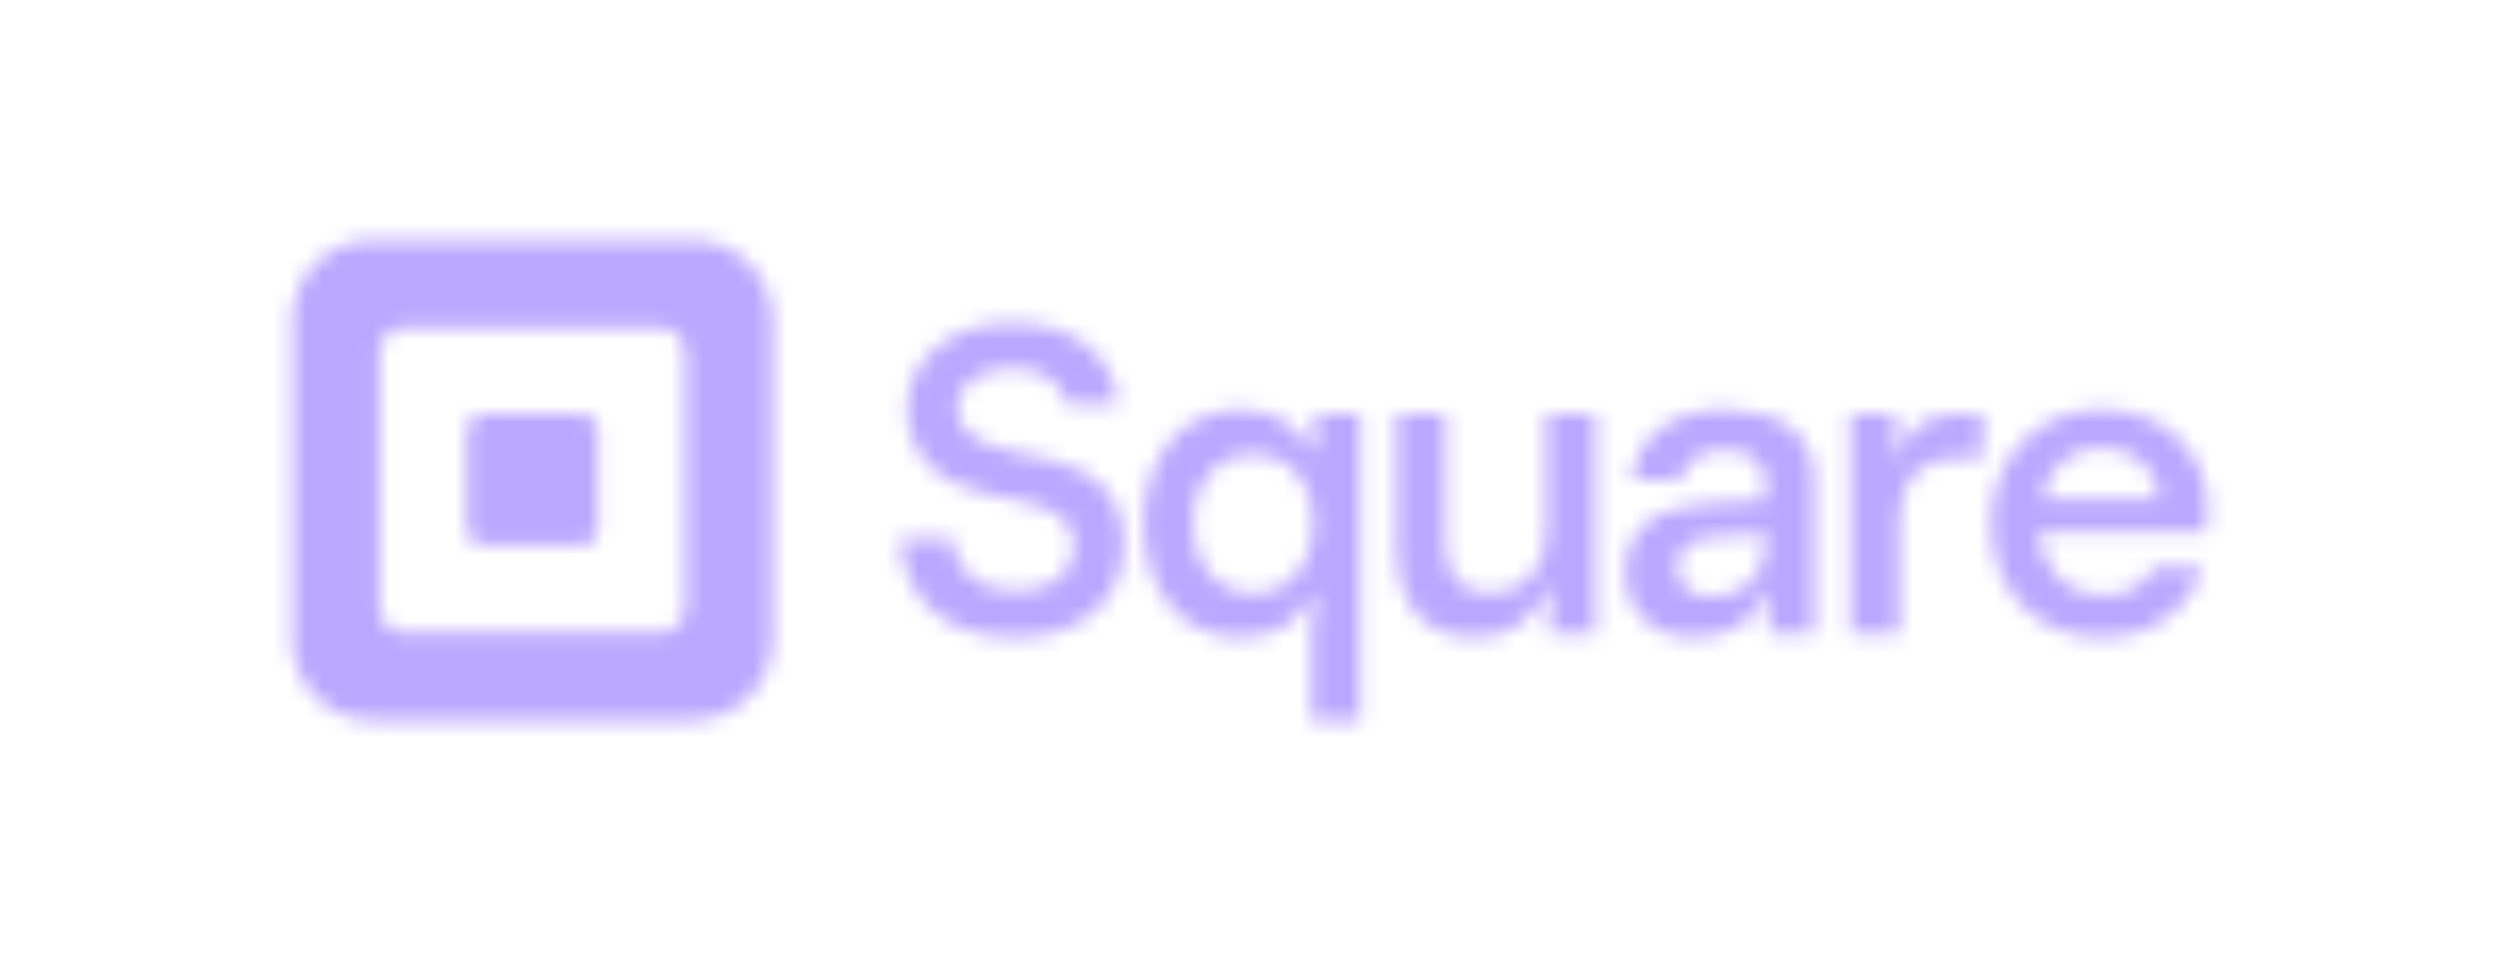 <svg width="151" height="58" viewBox="0 0 151 58" fill="none" xmlns="http://www.w3.org/2000/svg">
<g clip-path="url(#clip0_2185_259)">
<mask id="mask0_2185_259" style="mask-type:alpha" maskUnits="userSpaceOnUse" x="0" y="0" width="2290" height="58">
<path d="M41.386 36.698C41.386 37.543 40.7 38.228 39.856 38.228H24.462C23.618 38.228 22.933 37.543 22.933 36.698V21.304C22.933 20.459 23.618 19.774 24.462 19.774H39.856C40.7 19.774 41.386 20.459 41.386 21.304V36.698ZM41.812 14.5H22.504C19.828 14.5 17.658 16.669 17.658 19.346V38.653C17.658 41.329 19.828 43.5 22.504 43.5H41.812C44.488 43.5 46.659 41.329 46.659 38.653V19.346C46.659 16.669 44.488 14.5 41.812 14.5Z" fill="#1A1A1A"/>
<path d="M29.081 32.935C28.594 32.935 28.203 32.54 28.203 32.053V25.908C28.203 25.421 28.594 25.026 29.081 25.026H35.235C35.72 25.026 36.112 25.421 36.112 25.908V32.053C36.112 32.54 35.72 32.935 35.235 32.935H29.081Z" fill="#1A1A1A"/>
<path d="M54.346 32.516H57.512C57.671 34.311 58.884 35.709 61.338 35.709C63.528 35.709 64.874 34.627 64.874 32.991C64.874 31.461 63.819 30.775 61.919 30.326L59.465 29.799C56.8 29.218 54.795 27.503 54.795 24.706C54.795 21.619 57.539 19.508 61.101 19.508C64.874 19.508 67.301 21.487 67.513 24.416H64.452C64.082 23.044 62.948 22.226 61.101 22.226C59.148 22.226 57.803 23.281 57.803 24.627C57.803 25.973 58.964 26.791 60.969 27.239L63.396 27.767C66.061 28.347 67.882 29.957 67.882 32.78C67.882 36.368 65.191 38.506 61.338 38.506C57.011 38.506 54.61 36.157 54.346 32.516Z" fill="#1A1A1A"/>
<path d="M79.314 31.622C79.314 28.957 77.684 27.404 75.692 27.404C73.699 27.404 72.069 28.957 72.069 31.622C72.069 34.288 73.699 35.84 75.692 35.84C77.684 35.84 79.314 34.288 79.314 31.622ZM79.211 43.5V38.247L79.418 35.944H79.211C78.486 37.6 76.959 38.506 74.889 38.506C71.551 38.506 69.067 35.789 69.067 31.622C69.067 27.456 71.551 24.739 74.889 24.739C76.934 24.739 78.383 25.696 79.211 27.197H79.418V24.997H82.161V43.5H79.211Z" fill="#1A1A1A"/>
<path d="M84.352 32.994V24.997H87.302V32.735C87.302 34.831 88.311 35.84 89.993 35.84C92.064 35.84 93.409 34.365 93.409 32.062V24.997H96.359V38.247H93.616V35.504H93.409C92.762 37.264 91.339 38.506 89.139 38.506C85.982 38.506 84.352 36.487 84.352 32.994Z" fill="#1A1A1A"/>
<path d="M106.621 32.916V32.217L103.645 32.425C102.041 32.528 101.316 33.123 101.316 34.313C101.316 35.323 102.144 36.047 103.309 36.047C105.405 36.047 106.621 34.702 106.621 32.916ZM98.159 34.546C98.159 32.062 99.893 30.613 102.972 30.432L106.621 30.199V29.164C106.621 27.922 105.715 27.171 104.111 27.171C102.636 27.171 101.756 27.922 101.523 28.983H98.573C98.883 26.291 101.109 24.739 104.111 24.739C107.501 24.739 109.571 26.188 109.571 28.983V38.247H106.828V35.789H106.621C106 37.419 104.706 38.506 102.222 38.506C99.841 38.506 98.159 36.901 98.159 34.546Z" fill="#1A1A1A"/>
<path d="M111.767 38.247V24.997H114.51V27.533H114.717C115.105 25.799 116.425 24.997 118.392 24.997H119.737V27.663H118.055C116.14 27.663 114.717 28.905 114.717 31.26V38.247H111.767Z" fill="#1A1A1A"/>
<path d="M130.419 30.121C130.315 28.284 128.788 27.042 126.925 27.042C125.165 27.042 123.69 28.154 123.328 30.121H130.419ZM133.239 32.166H123.173C123.328 34.598 125.036 35.97 126.925 35.97C128.529 35.97 129.539 35.322 130.108 34.236H133.032C132.23 36.927 129.875 38.506 126.899 38.506C122.992 38.506 120.249 35.581 120.249 31.622C120.249 27.663 123.069 24.738 126.925 24.738C130.807 24.738 133.343 27.404 133.343 30.716C133.343 31.363 133.291 31.7 133.239 32.166Z" fill="#1A1A1A"/>
</mask>
<g mask="url(#mask0_2185_259)">
<rect x="-231" y="11" width="1444.49" height="53.896" fill="url(#paint0_linear_2185_259)"/>
</g>
</g>
<defs>
<linearGradient id="paint0_linear_2185_259" x1="-231" y1="11" x2="1213.49" y2="11" gradientUnits="userSpaceOnUse">
<stop stop-color="#D9D9D9" stop-opacity="0"/>
<stop offset="0.12" stop-color="#B9A8FF"/>
<stop offset="0.823" stop-color="#B9A8FF"/>
<stop offset="1" stop-color="#D9D9D9" stop-opacity="0"/>
</linearGradient>
<clipPath id="clip0_2185_259">
<rect width="151" height="58" fill="white"/>
</clipPath>
</defs>
</svg>
